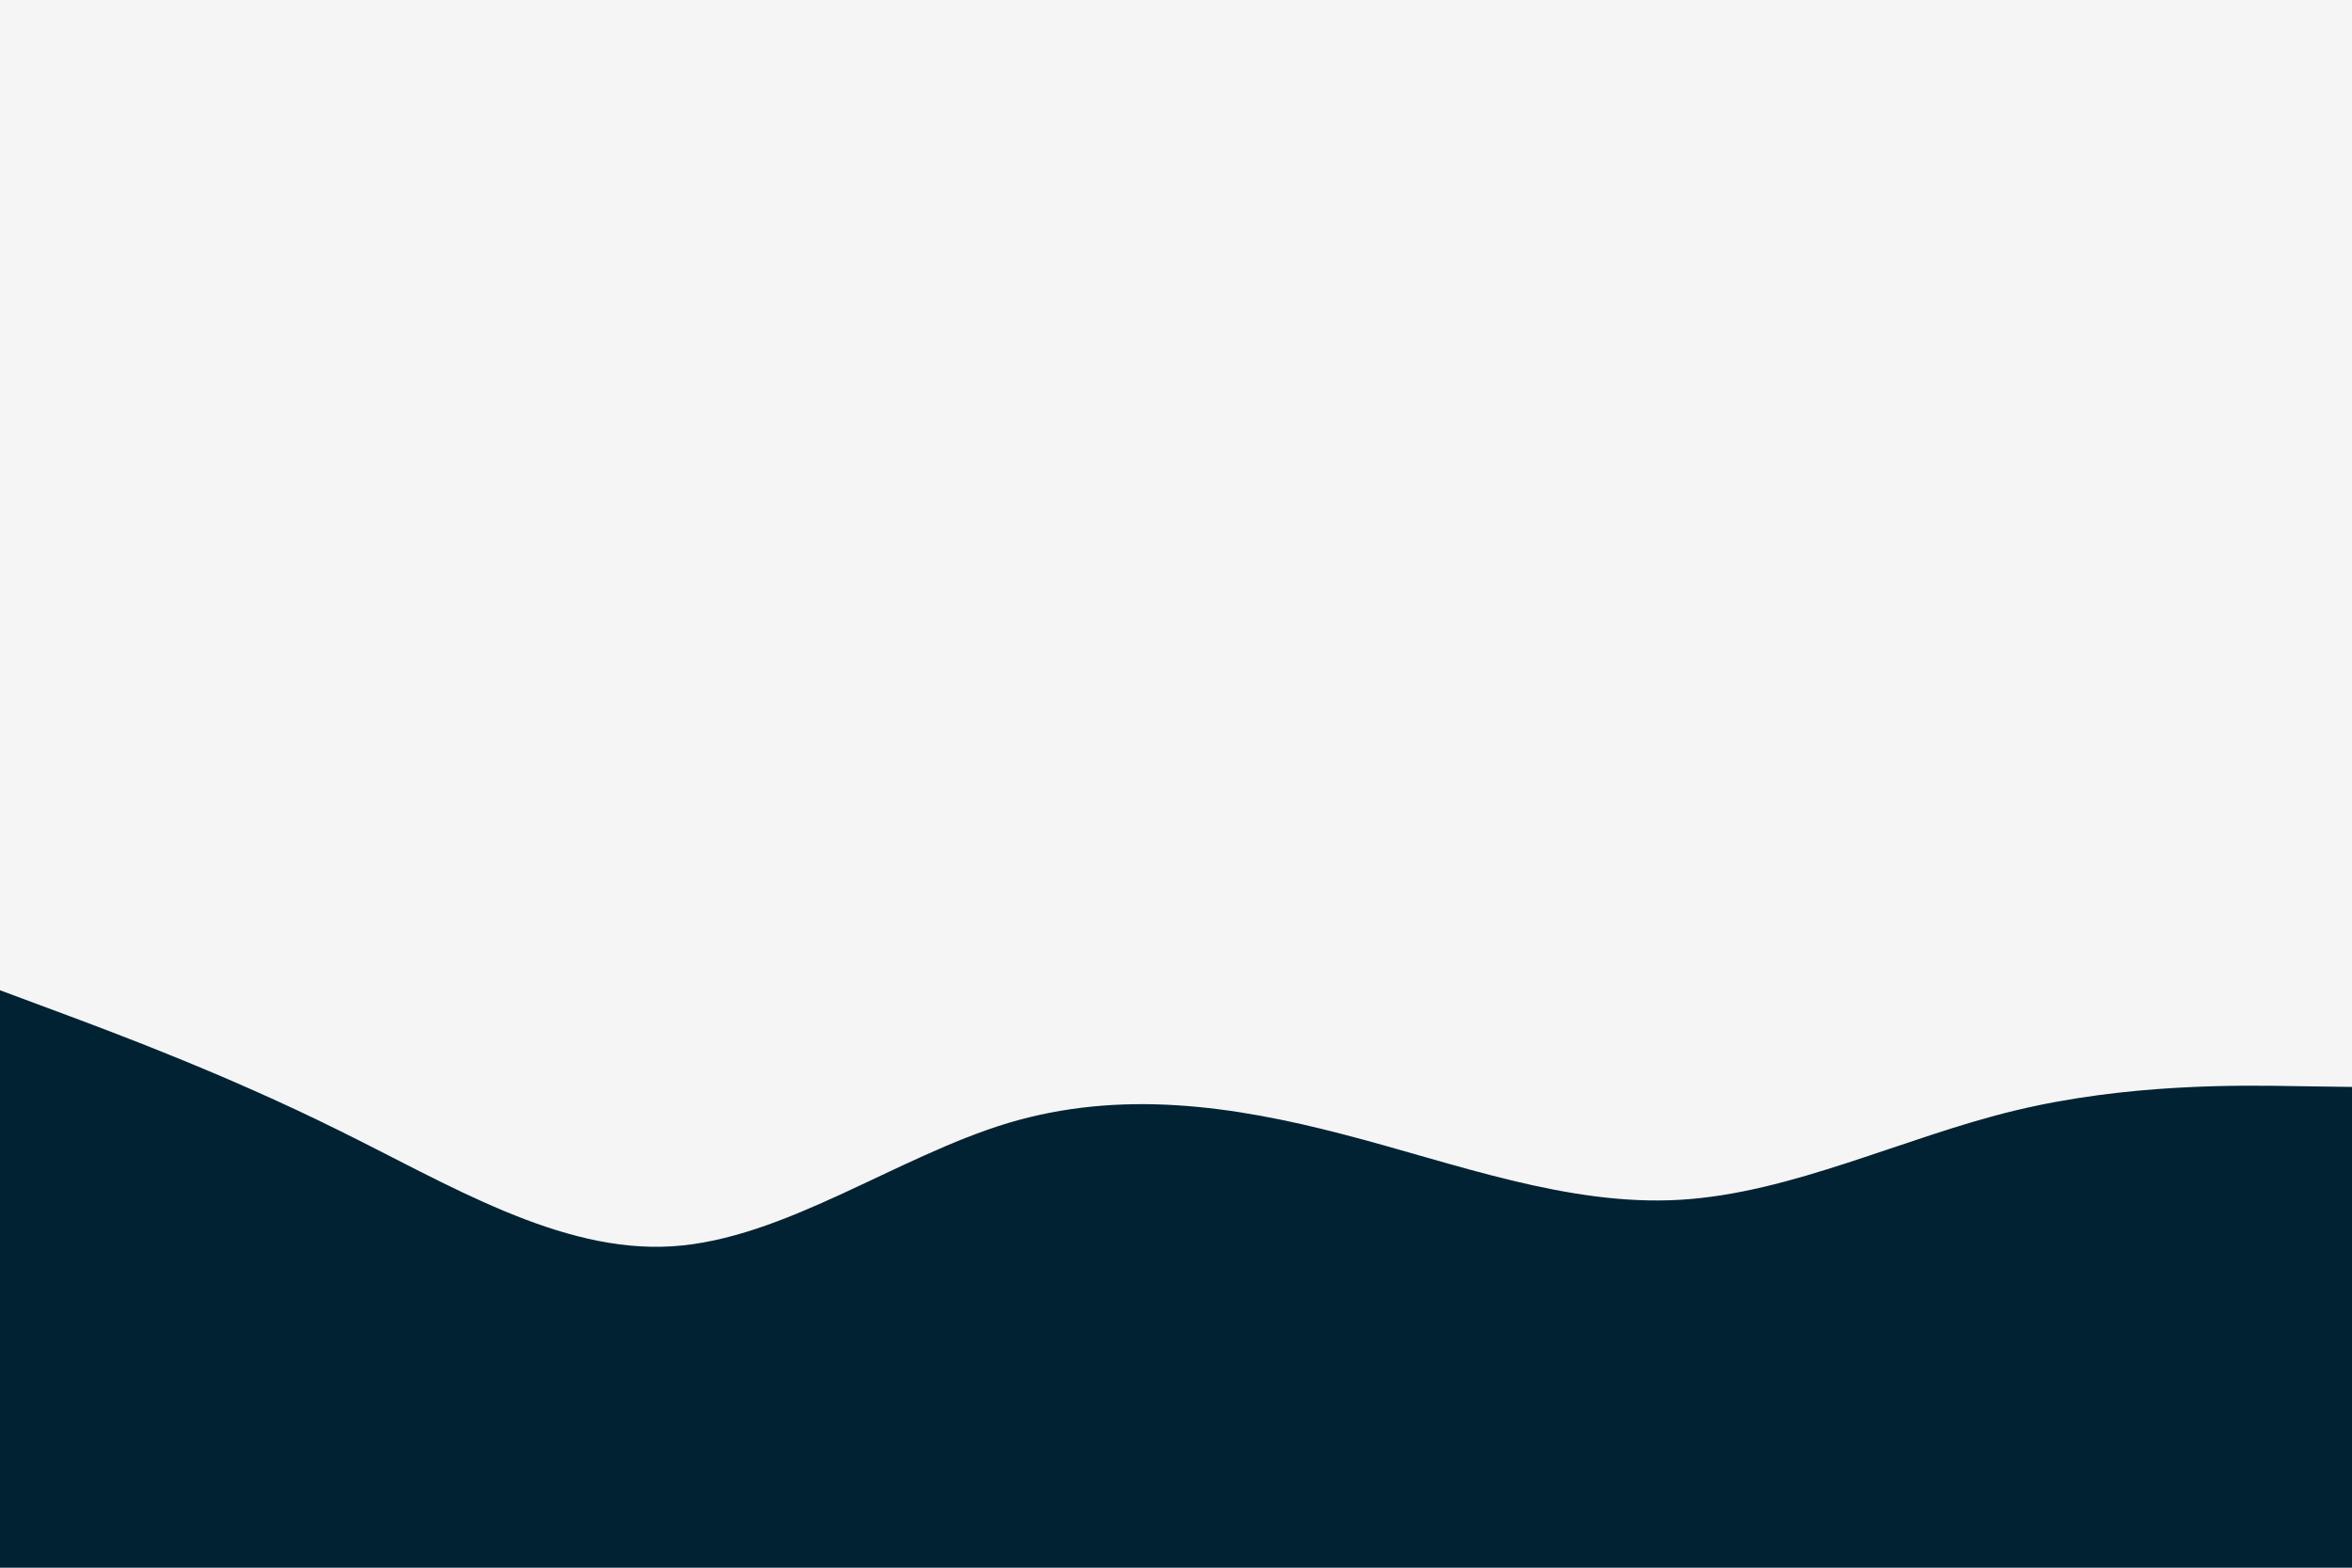 <svg id="visual" viewBox="0 0 900 600" width="900" height="600" xmlns="http://www.w3.org/2000/svg" xmlns:xlink="http://www.w3.org/1999/xlink" version="1.1"><rect x="0" y="0" width="900" height="600" fill="#F5F5F5"></rect><path d="M0 379L21.5 387C43 395 86 411 128.8 432.2C171.7 453.3 214.3 479.7 257.2 477C300 474.3 343 442.7 385.8 429.8C428.7 417 471.3 423 514.2 434.2C557 445.3 600 461.7 642.8 459.2C685.7 456.7 728.3 435.3 771.2 425C814 414.7 857 415.3 878.5 415.7L900 416L900 601L878.5 601C857 601 814 601 771.2 601C728.3 601 685.7 601 642.8 601C600 601 557 601 514.2 601C471.3 601 428.7 601 385.8 601C343 601 300 601 257.2 601C214.3 601 171.7 601 128.8 601C86 601 43 601 21.5 601L0 601Z" fill="#002233" stroke-linecap="round" stroke-linejoin="miter"></path></svg>